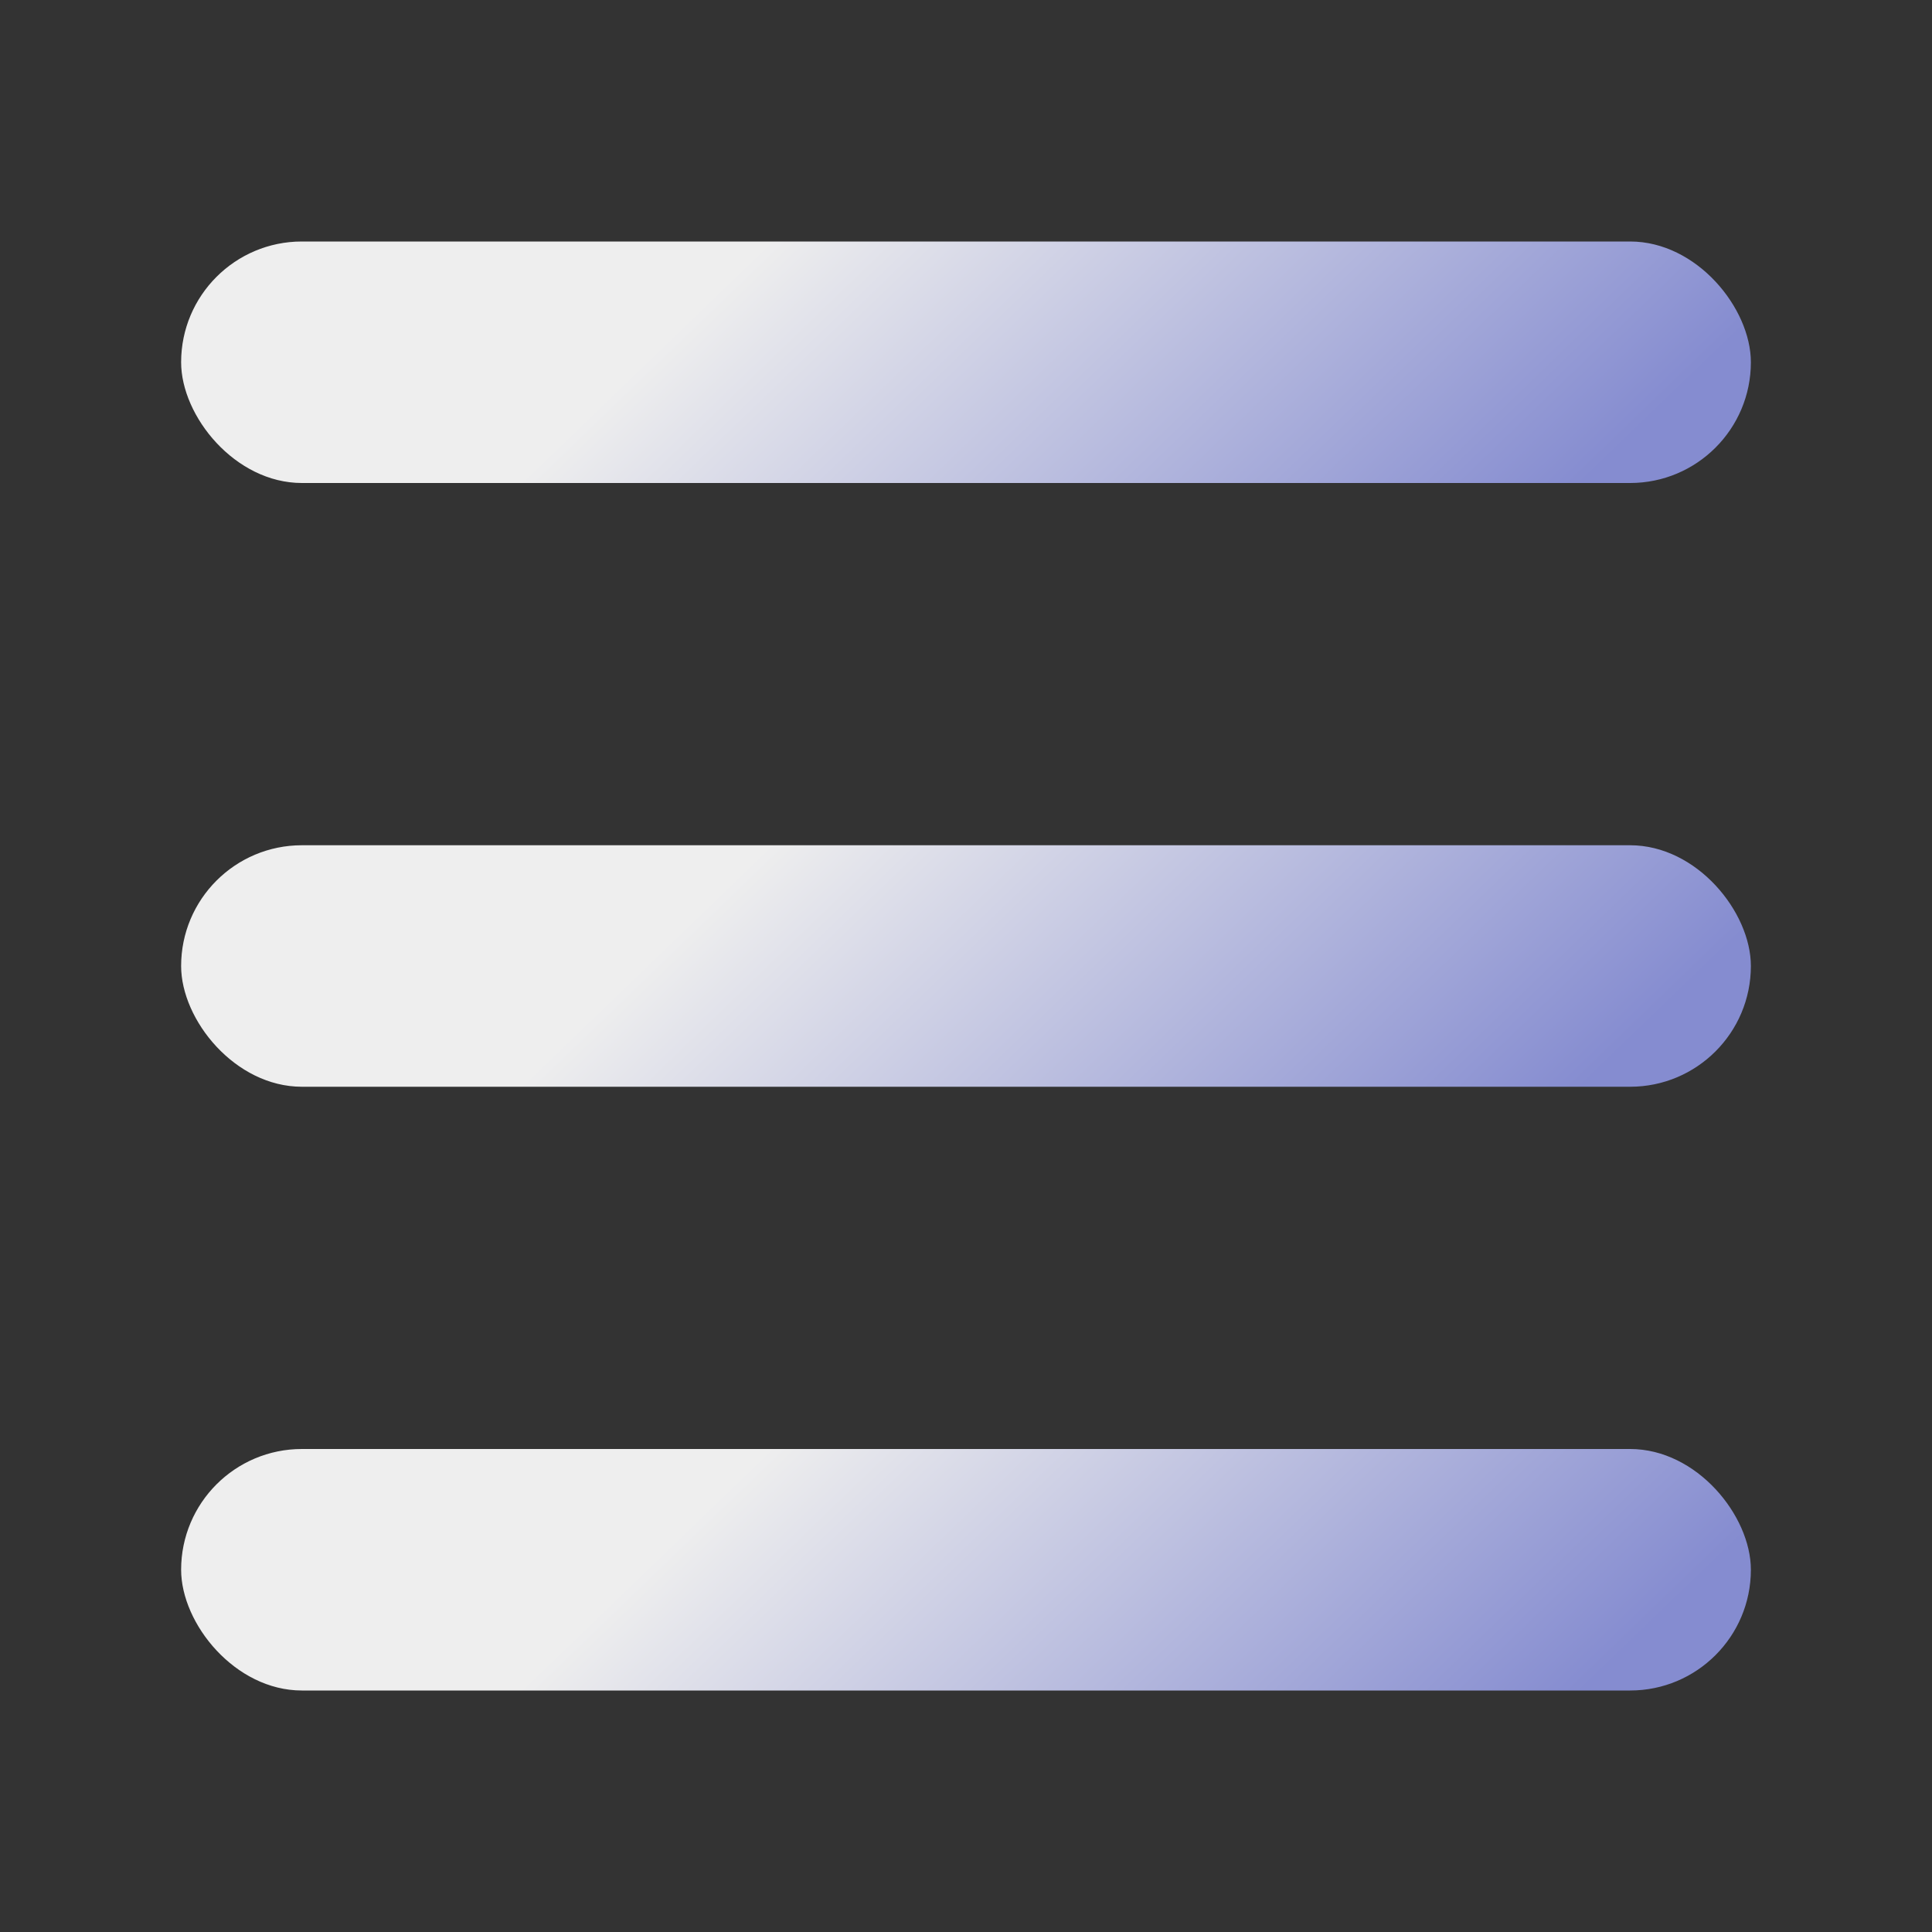<?xml version="1.0" encoding="UTF-8"?>
<svg width="32px" height="32px" viewBox="0 0 32 32" version="1.1" xmlns="http://www.w3.org/2000/svg" xmlns:xlink="http://www.w3.org/1999/xlink">
    <rect x="0" y="0" width="32" height="32" fill="#333333" stroke="none"/>
    <title>编组</title>
    <defs>
        <linearGradient x1="30.151%" y1="46.345%" x2="95.84%" y2="56.728%" id="linearGradient-1">
            <stop stop-color="#EEEEEE" offset="0%"></stop>
            <stop stop-color="#858CD0" offset="100%"></stop>
        </linearGradient>
    </defs>
    <g id="页面-1" stroke="none" stroke-width="1" fill="none" fill-rule="evenodd">
        <g id="编组">
            <rect id="矩形" fill-opacity="0" fill="#D8D8D8" x="0" y="0" width="32" height="32"></rect>
            <rect id="矩形" fill="url(#linearGradient-1)" x="3" y="14" width="26" height="4" rx="2"></rect>
            <rect id="矩形备份" fill="url(#linearGradient-1)" x="3" y="24" width="26" height="4" rx="2"></rect>
            <rect id="矩形备份-2" fill="url(#linearGradient-1)" x="3" y="4" width="26" height="4" rx="2"></rect>
        </g>
    </g>
</svg>